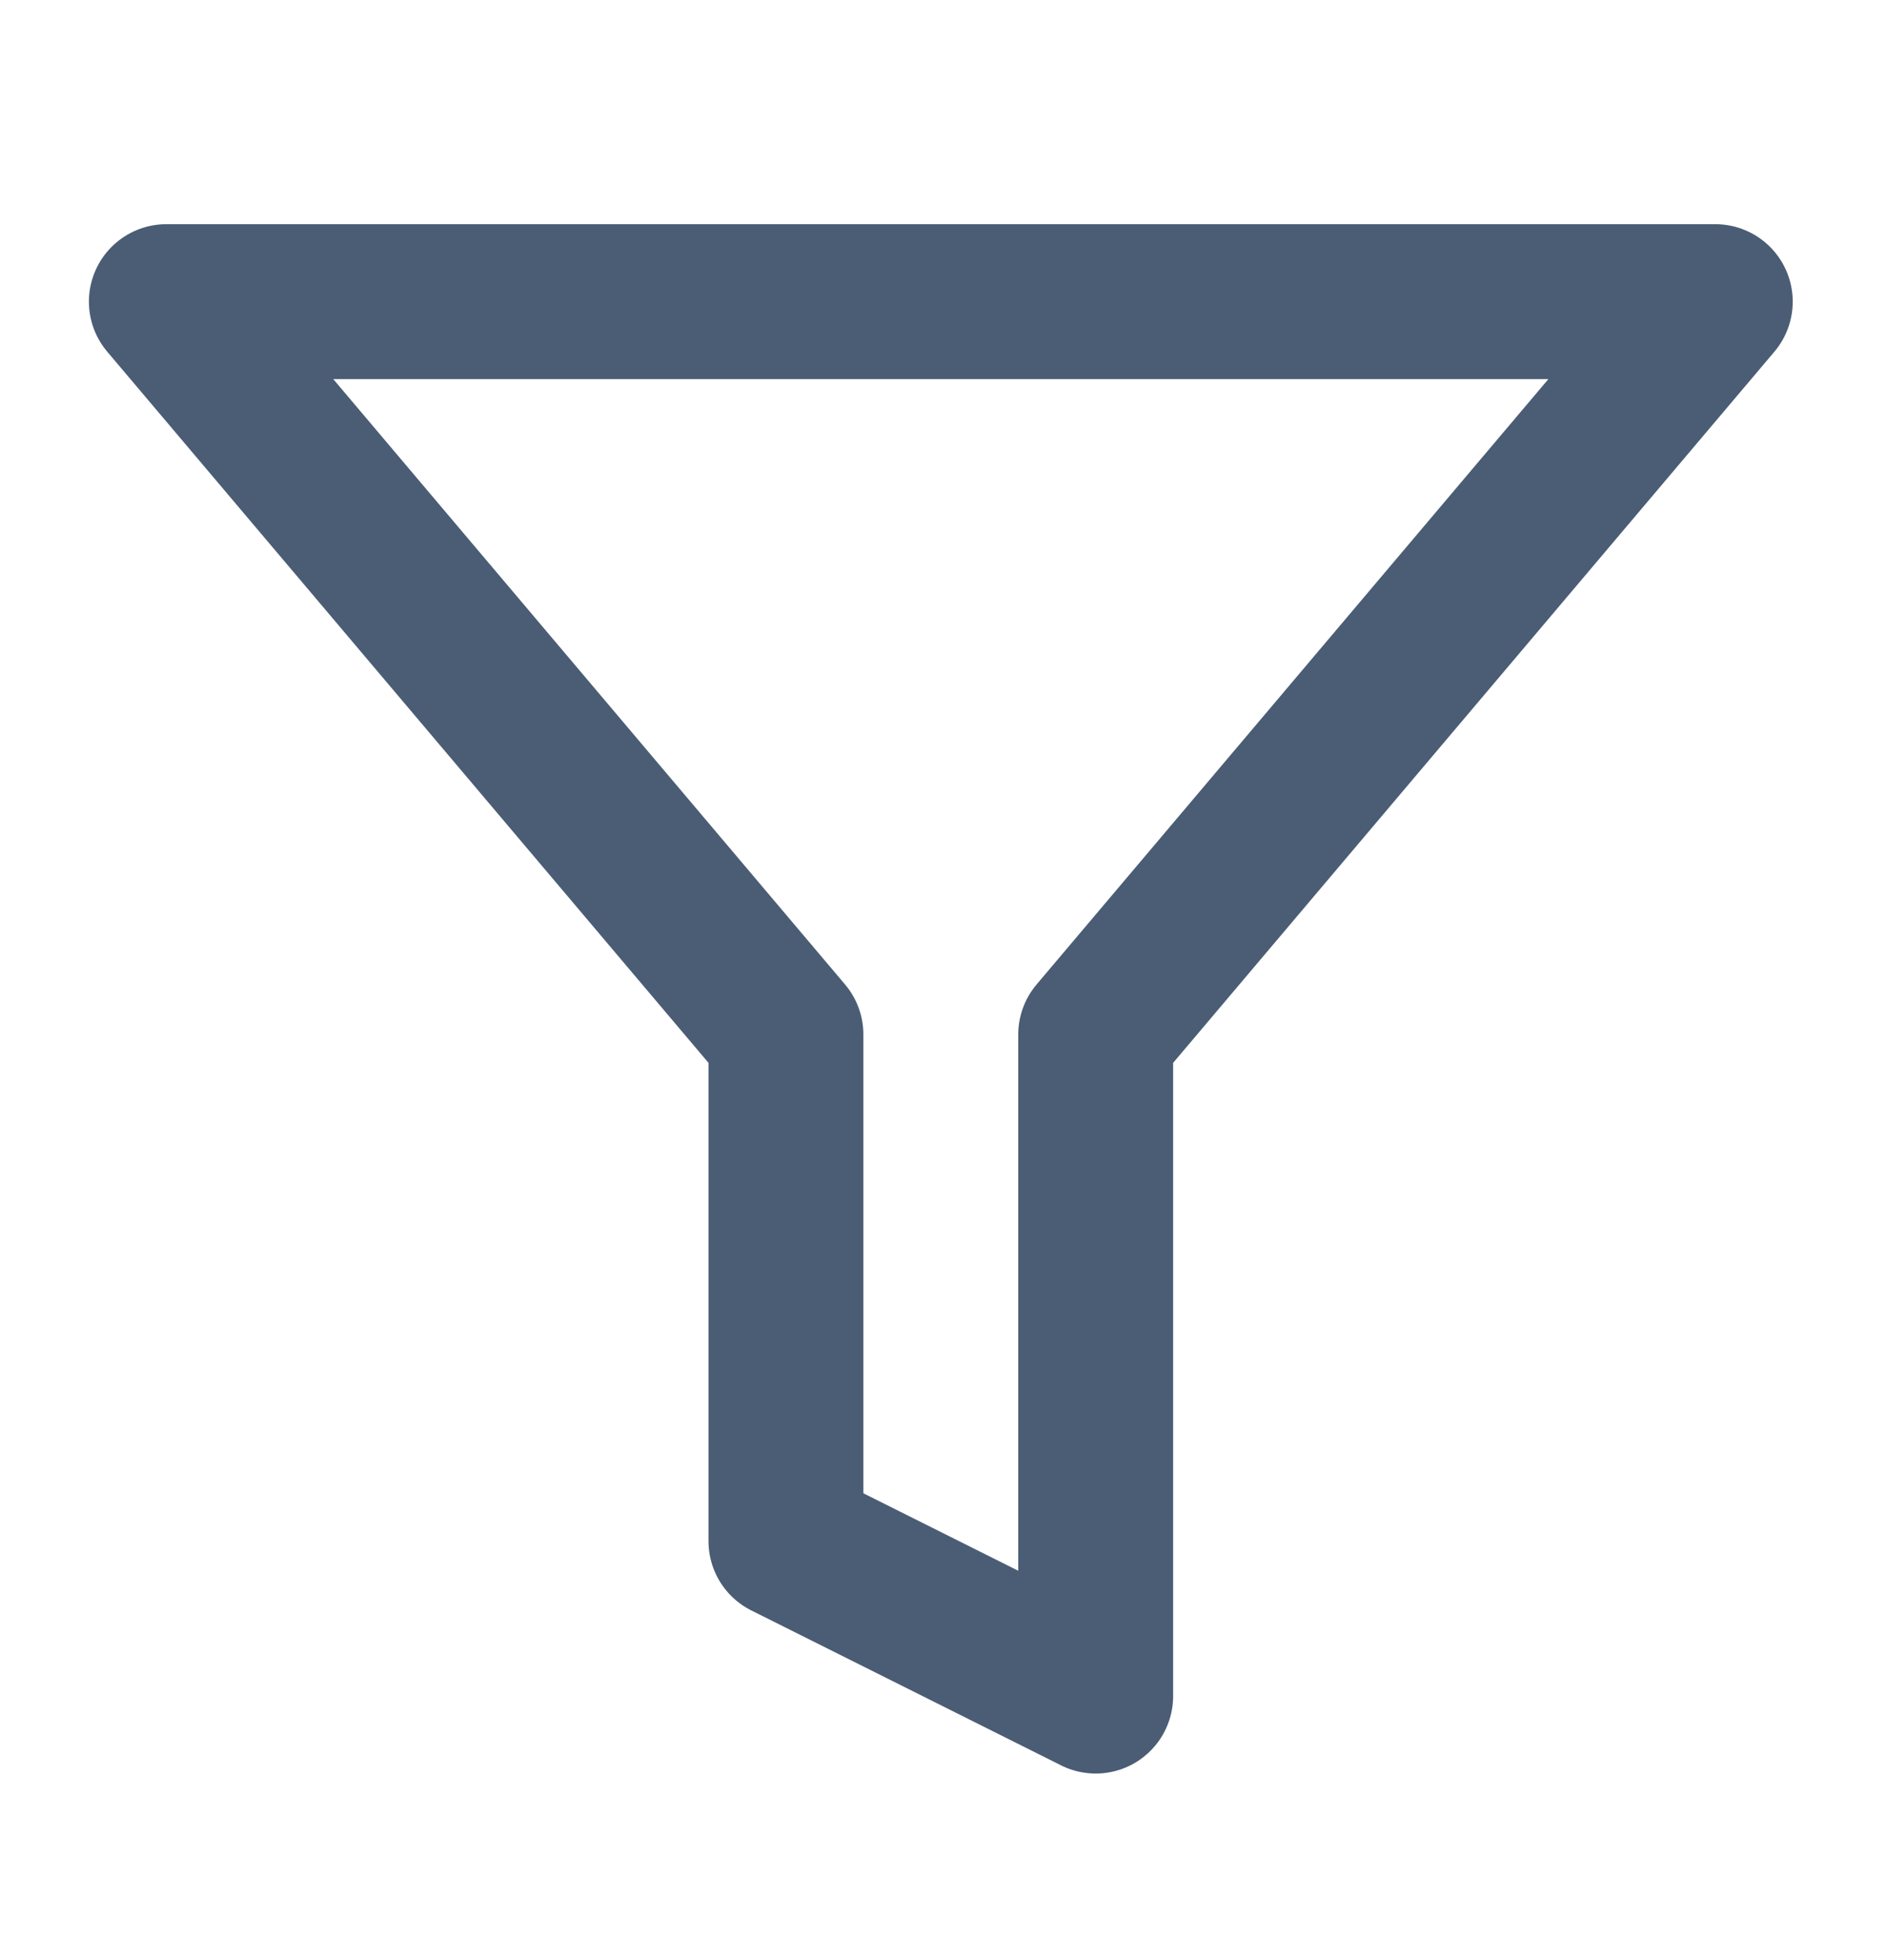 <svg width="26" height="27" viewBox="0 0 26 27" fill="none" xmlns="http://www.w3.org/2000/svg">
<path d="M23.634 4.155H2.292L10.829 14.25V21.229L15.097 23.363V14.25L23.634 4.155Z" stroke="#4A5D75" stroke-width="2.134" stroke-linecap="round" stroke-linejoin="round"/>
</svg>
